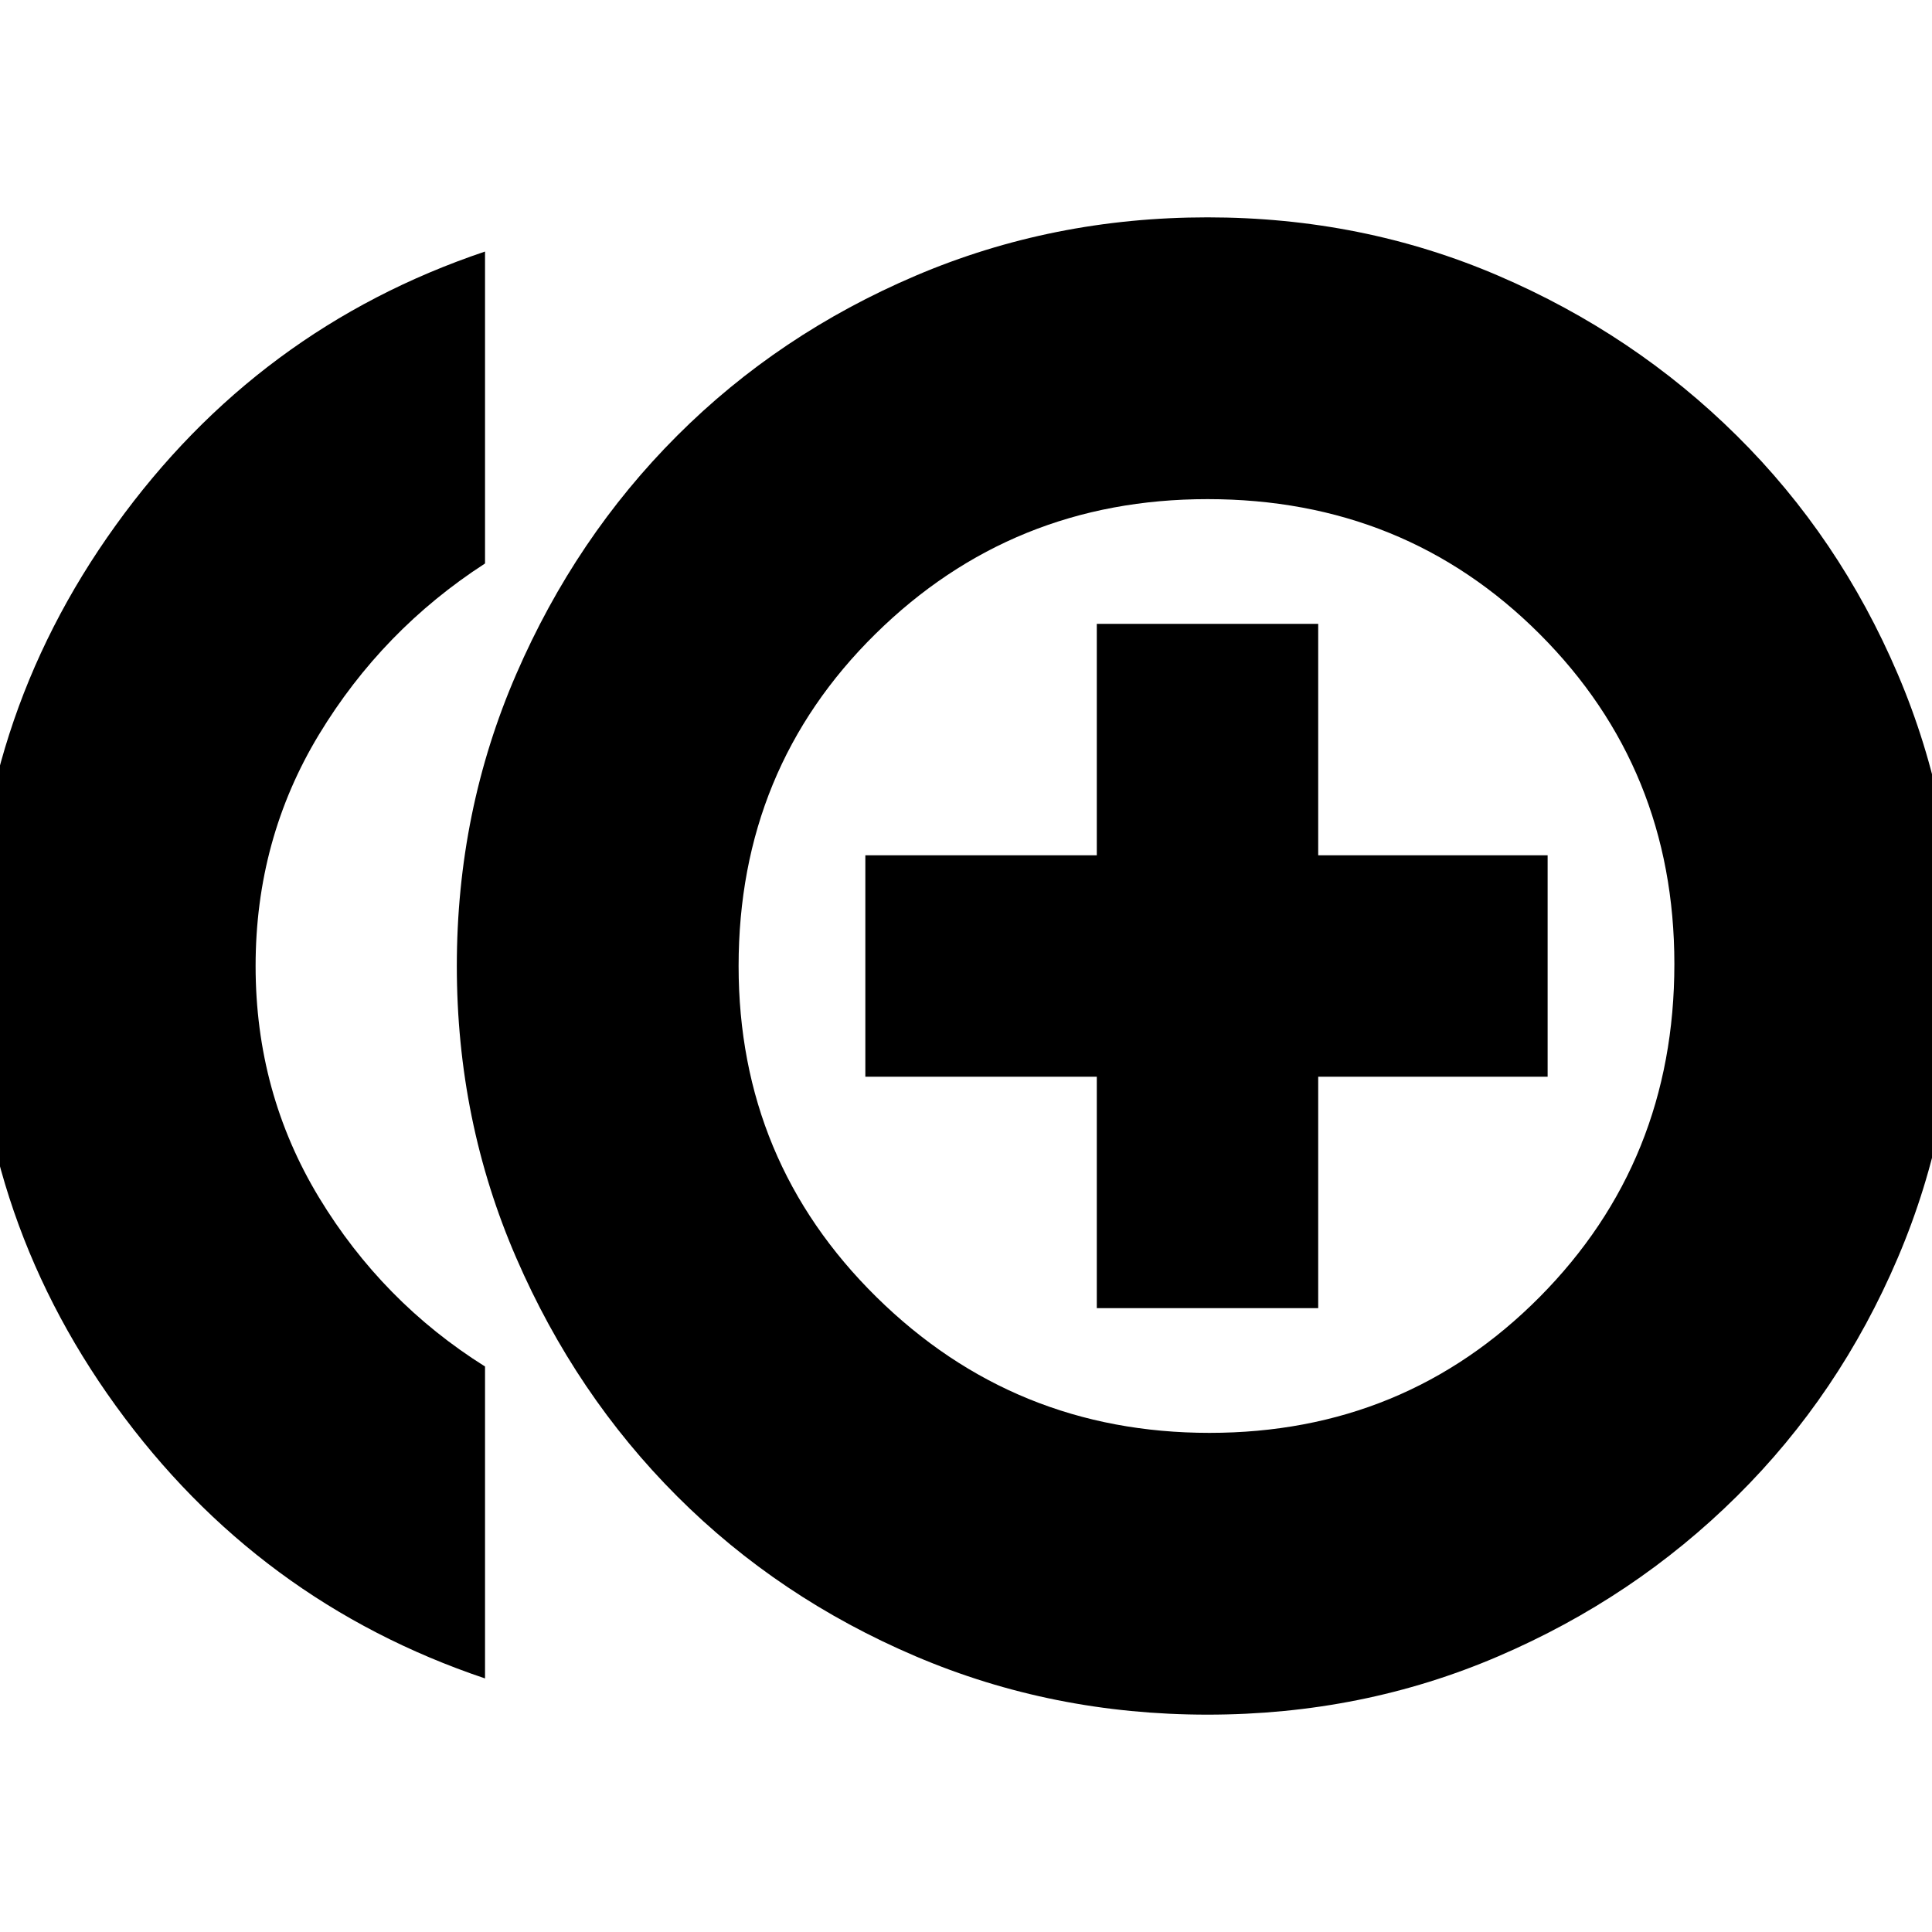 <svg xmlns="http://www.w3.org/2000/svg" height="20" width="20"><path d="M11.354 13.542h2.292v-2.396h2.375V8.854h-2.375V6.458h-2.292v2.396H8.958v2.292h2.396Zm-6.333 3.833q-2.354-.792-3.823-2.823Q-.271 12.521-.271 10q0-2.521 1.469-4.562 1.469-2.042 3.823-2.834v3.229q-1.063.688-1.719 1.771Q2.646 8.688 2.646 10q0 1.312.656 2.396.656 1.083 1.719 1.75Zm7.479.375q-1.604 0-3.021-.604-1.417-.604-2.469-1.656-1.052-1.052-1.666-2.469-.615-1.417-.615-3.021 0-1.604.615-3.021.614-1.417 1.666-2.469 1.052-1.052 2.469-1.656 1.417-.604 3.021-.604 1.604 0 3.01.604 1.407.604 2.469 1.656 1.063 1.052 1.667 2.469.604 1.417.604 3.021 0 1.604-.604 3.021-.604 1.417-1.667 2.469-1.062 1.052-2.469 1.656-1.406.604-3.01.604Zm0-7.75Zm.021 4.833q2.021 0 3.417-1.406 1.395-1.406 1.395-3.448 0-2.021-1.395-3.416-1.396-1.396-3.438-1.396-2.021 0-3.438 1.396Q7.646 7.958 7.646 10q0 2.021 1.427 3.427 1.427 1.406 3.448 1.406Z"/></svg>